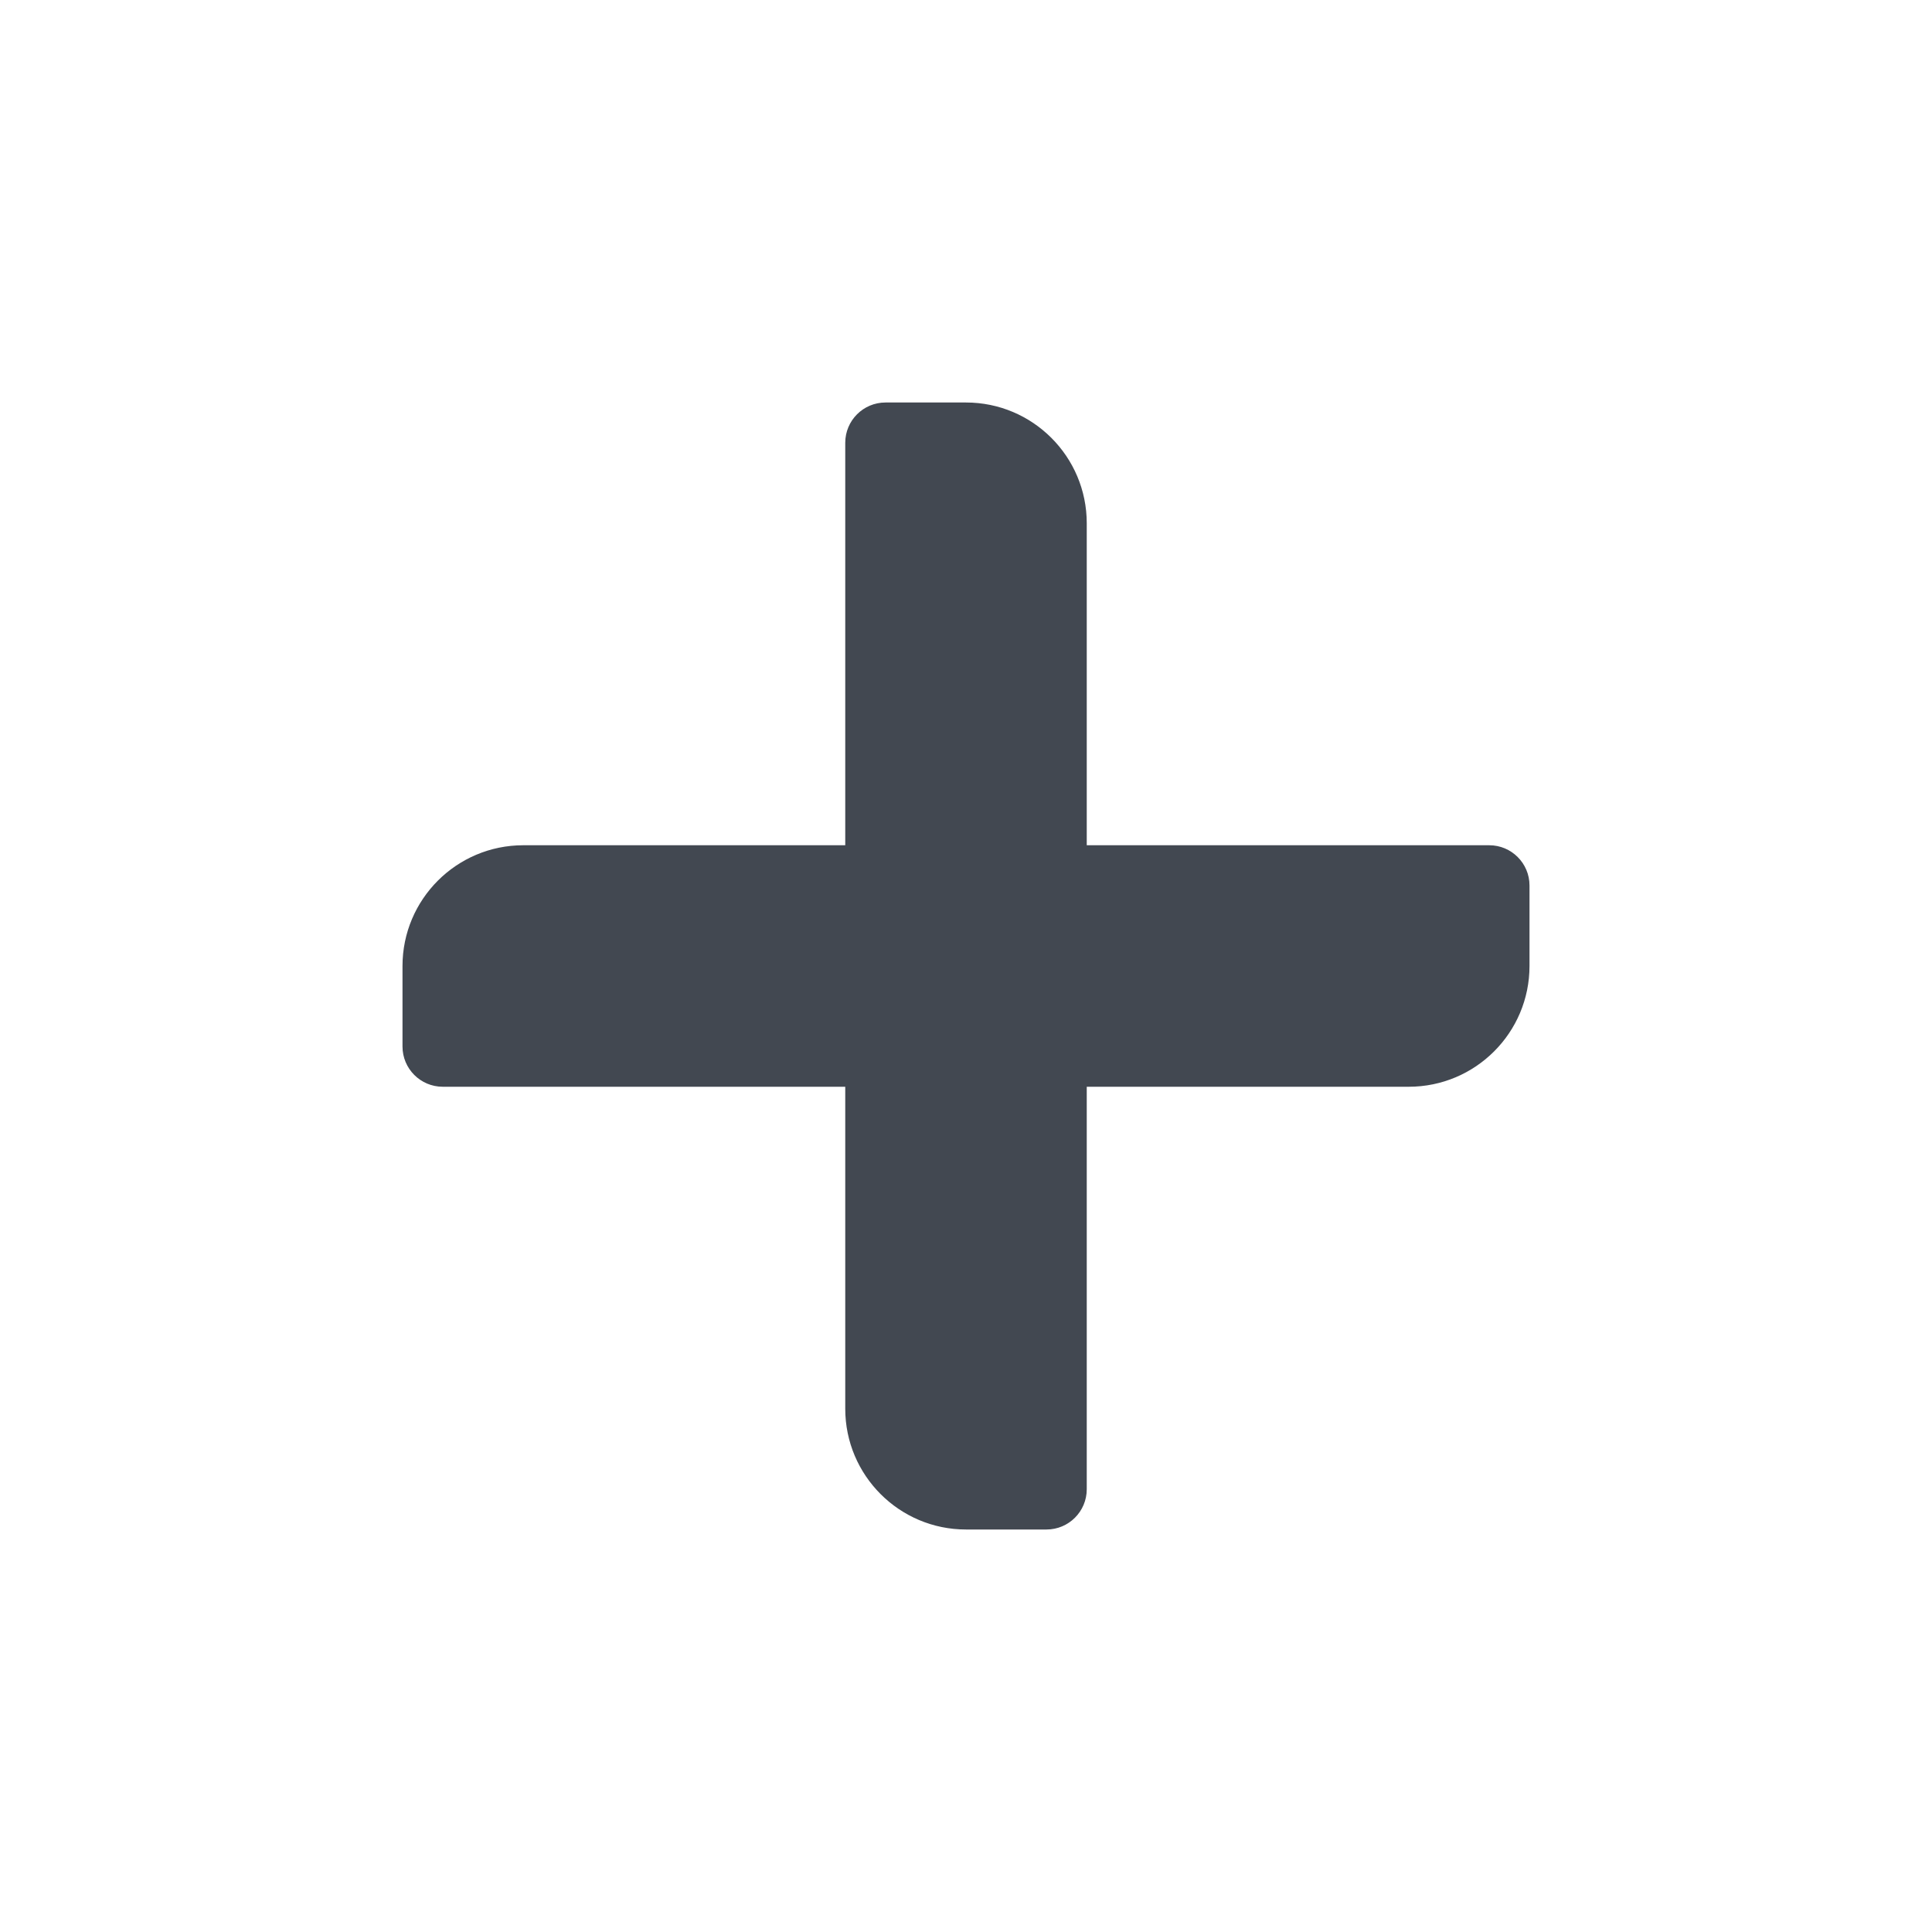 <?xml version="1.0" encoding="UTF-8"?>
<svg width="24px" height="24px" viewBox="0 0 24 24" version="1.1" xmlns="http://www.w3.org/2000/svg" xmlns:xlink="http://www.w3.org/1999/xlink">
    <title>Icon/Plus</title>
    <g id="Icon/Plus" stroke="none" stroke-width="1" fill="none" fill-rule="evenodd">
        <path d="M12,5 C12.828,5 13.5,5.672 13.5,6.5 L13.5,10.5 L18.5,10.5 C18.776,10.5 19,10.724 19,11 L19,12 C19,12.828 18.328,13.5 17.5,13.5 L13.5,13.5 L13.5,18.5 C13.5,18.776 13.276,19 13,19 L12,19 C11.172,19 10.5,18.328 10.5,17.5 L10.5,13.5 L5.5,13.5 C5.224,13.5 5,13.276 5,13 L5,12 C5,11.172 5.672,10.5 6.5,10.5 L10.5,10.5 L10.5,5.5 C10.5,5.224 10.724,5 11,5 L12,5 Z" id="↳-🎨-ICON-COLOR" fill="#424851"></path>
    </g>
</svg>